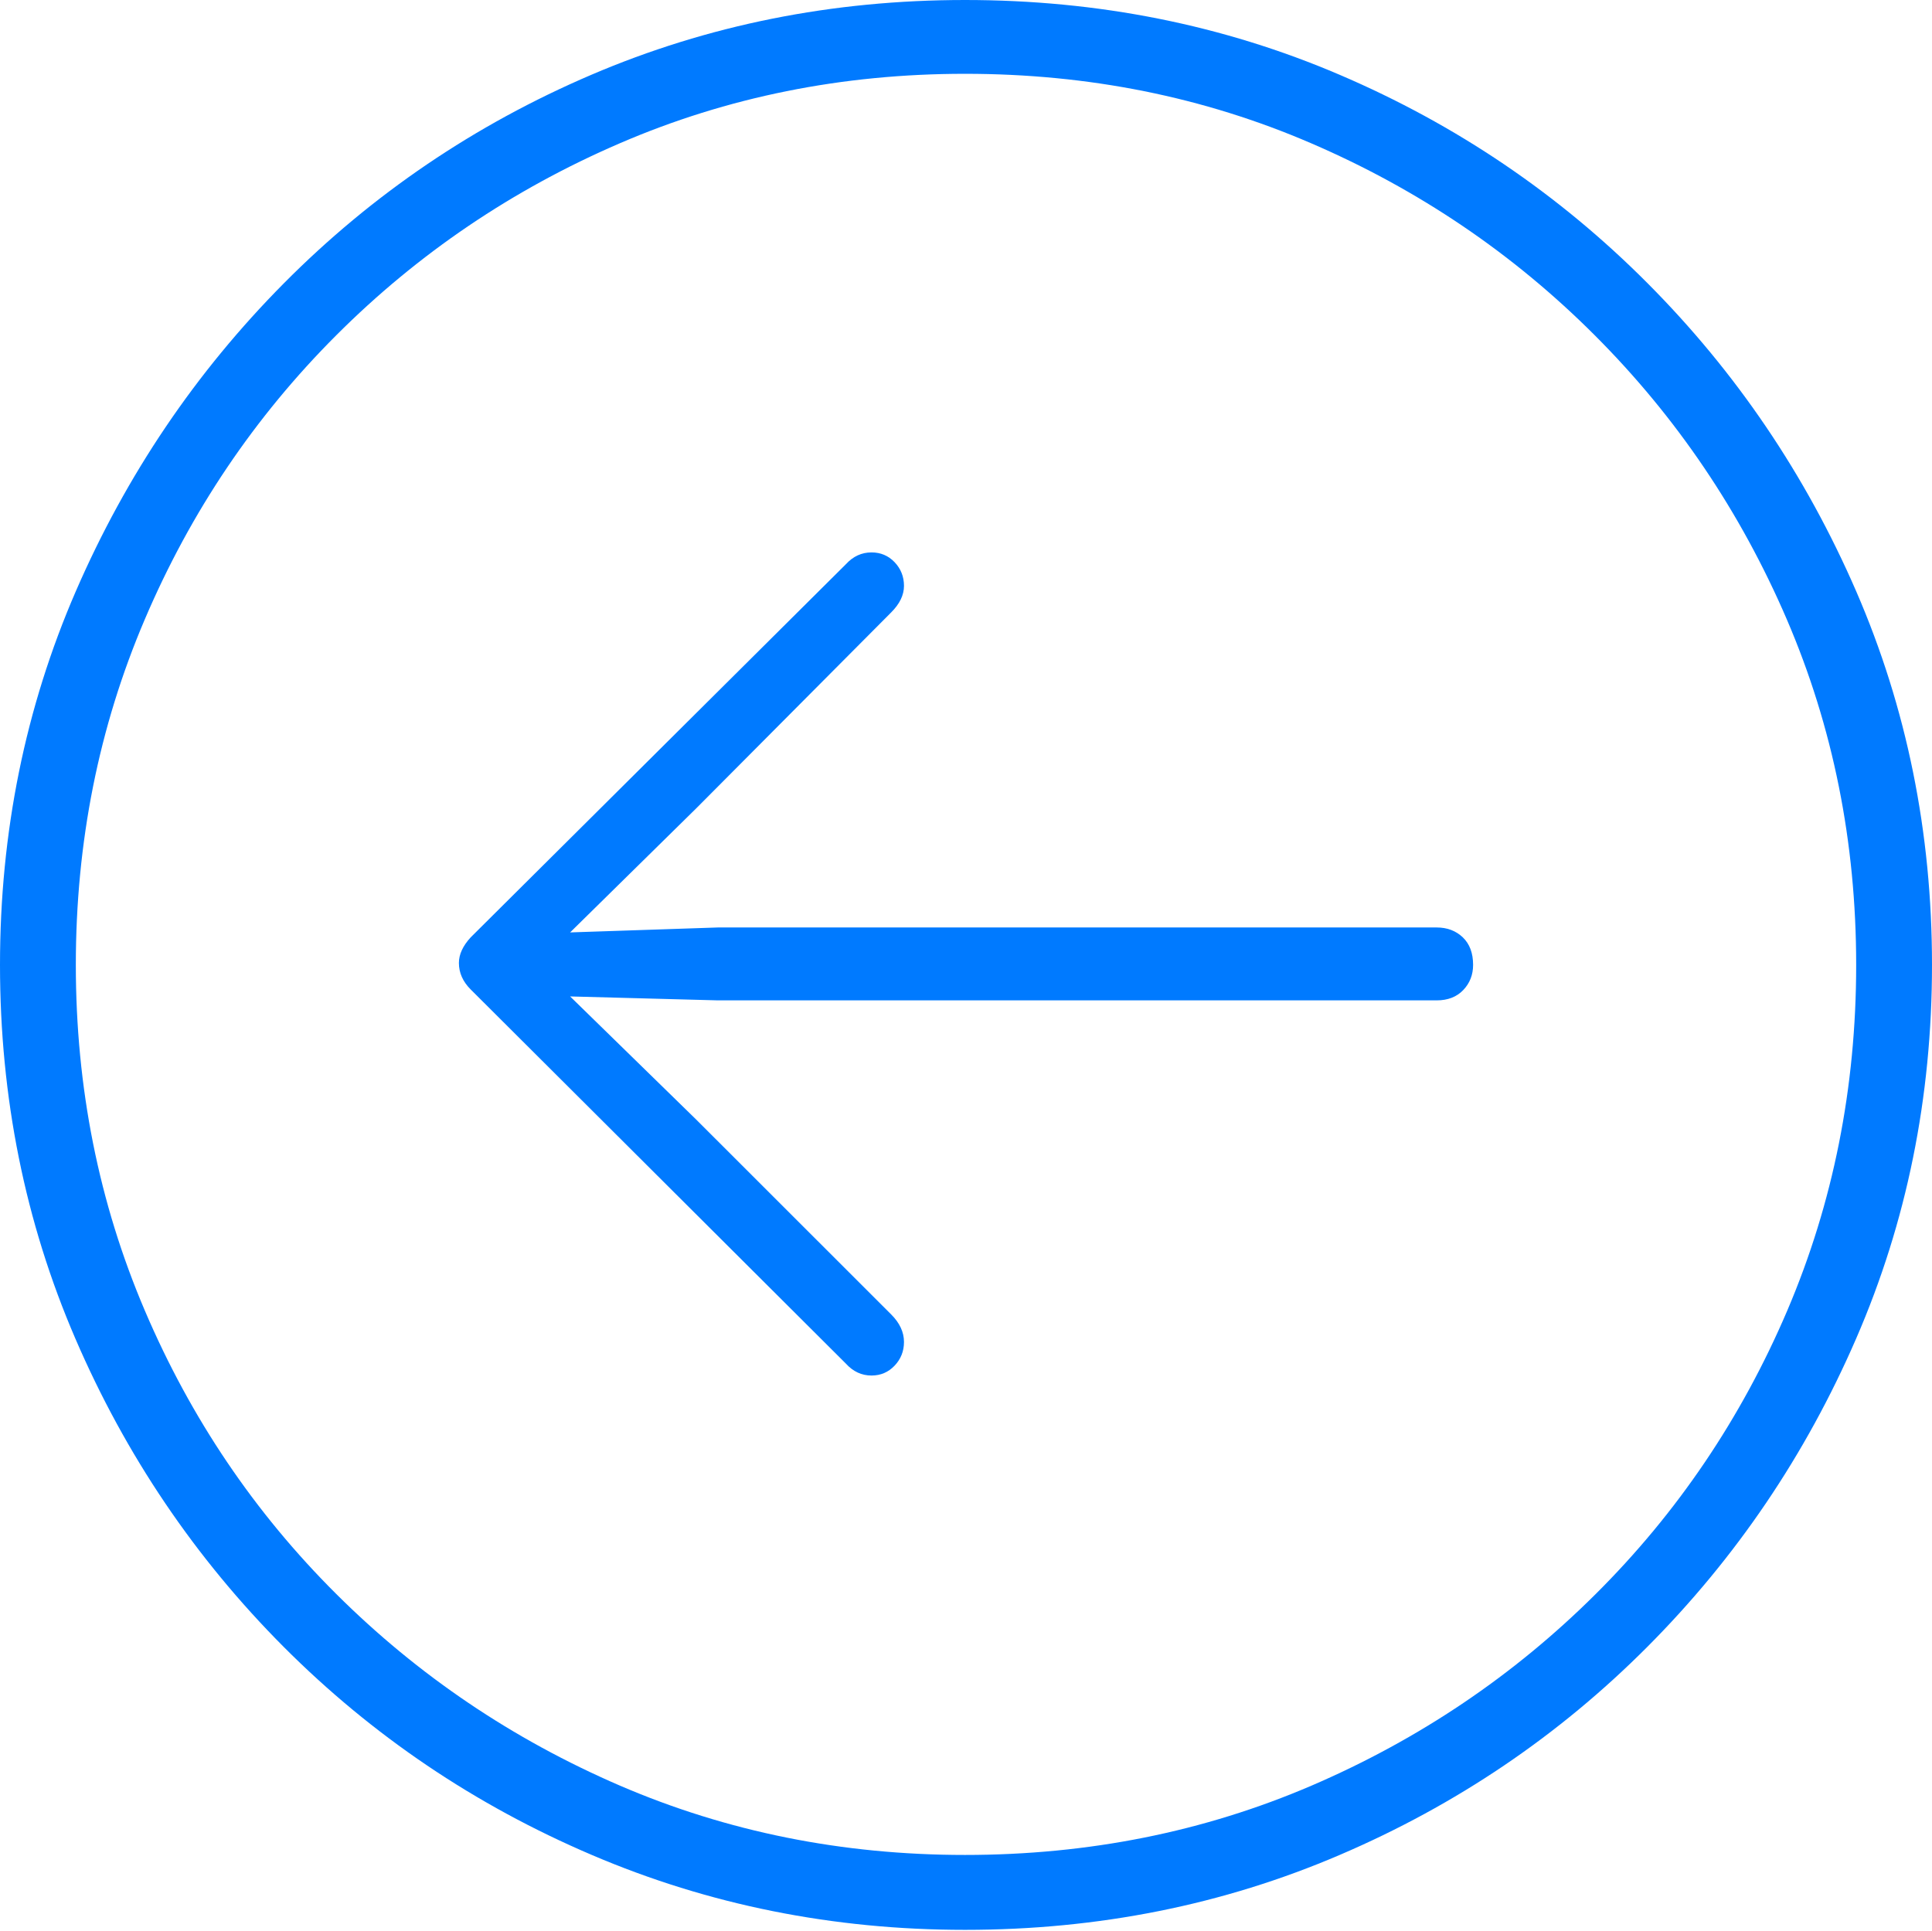 <?xml version="1.0" encoding="UTF-8"?>
<!--Generator: Apple Native CoreSVG 175-->
<!DOCTYPE svg
PUBLIC "-//W3C//DTD SVG 1.1//EN"
       "http://www.w3.org/Graphics/SVG/1.1/DTD/svg11.dtd">
<svg version="1.1" xmlns="http://www.w3.org/2000/svg" xmlns:xlink="http://www.w3.org/1999/xlink" width="19.16" height="19.15">
 <g>
  <rect height="19.15" opacity="0" width="19.16" x="0" y="0"/>
  <path d="M9.57 19.141Q11.553 19.141 13.286 18.398Q15.02 17.656 16.338 16.333Q17.656 15.01 18.408 13.276Q19.16 11.543 19.16 9.57Q19.16 7.598 18.408 5.864Q17.656 4.131 16.338 2.808Q15.02 1.484 13.286 0.742Q11.553 0 9.57 0Q7.598 0 5.864 0.742Q4.131 1.484 2.817 2.808Q1.504 4.131 0.752 5.864Q0 7.598 0 9.57Q0 11.543 0.747 13.276Q1.494 15.01 2.812 16.333Q4.131 17.656 5.869 18.398Q7.607 19.141 9.57 19.141ZM9.57 18.398Q7.744 18.398 6.147 17.71Q4.551 17.021 3.335 15.81Q2.119 14.6 1.436 12.998Q0.752 11.396 0.752 9.57Q0.752 7.744 1.436 6.143Q2.119 4.541 3.335 3.325Q4.551 2.109 6.147 1.421Q7.744 0.732 9.57 0.732Q11.406 0.732 13.003 1.421Q14.6 2.109 15.815 3.325Q17.031 4.541 17.72 6.143Q18.408 7.744 18.408 9.57Q18.408 11.396 17.725 12.998Q17.041 14.6 15.825 15.81Q14.609 17.021 13.008 17.71Q11.406 18.398 9.57 18.398ZM4.551 9.551Q4.551 9.697 4.668 9.814L8.389 13.525Q8.496 13.643 8.643 13.643Q8.779 13.643 8.872 13.545Q8.965 13.447 8.965 13.31Q8.965 13.164 8.838 13.037L6.904 11.104L5.654 9.883L7.119 9.922L14.248 9.922Q14.414 9.922 14.512 9.819Q14.609 9.717 14.609 9.57Q14.609 9.395 14.507 9.297Q14.404 9.199 14.248 9.199L7.119 9.199L5.654 9.248L6.904 8.018L8.838 6.074Q8.965 5.947 8.965 5.811Q8.965 5.674 8.872 5.576Q8.779 5.479 8.643 5.479Q8.496 5.479 8.389 5.596L4.668 9.297Q4.551 9.424 4.551 9.551Z" fill="#007aff"/>
 </g>
</svg>
